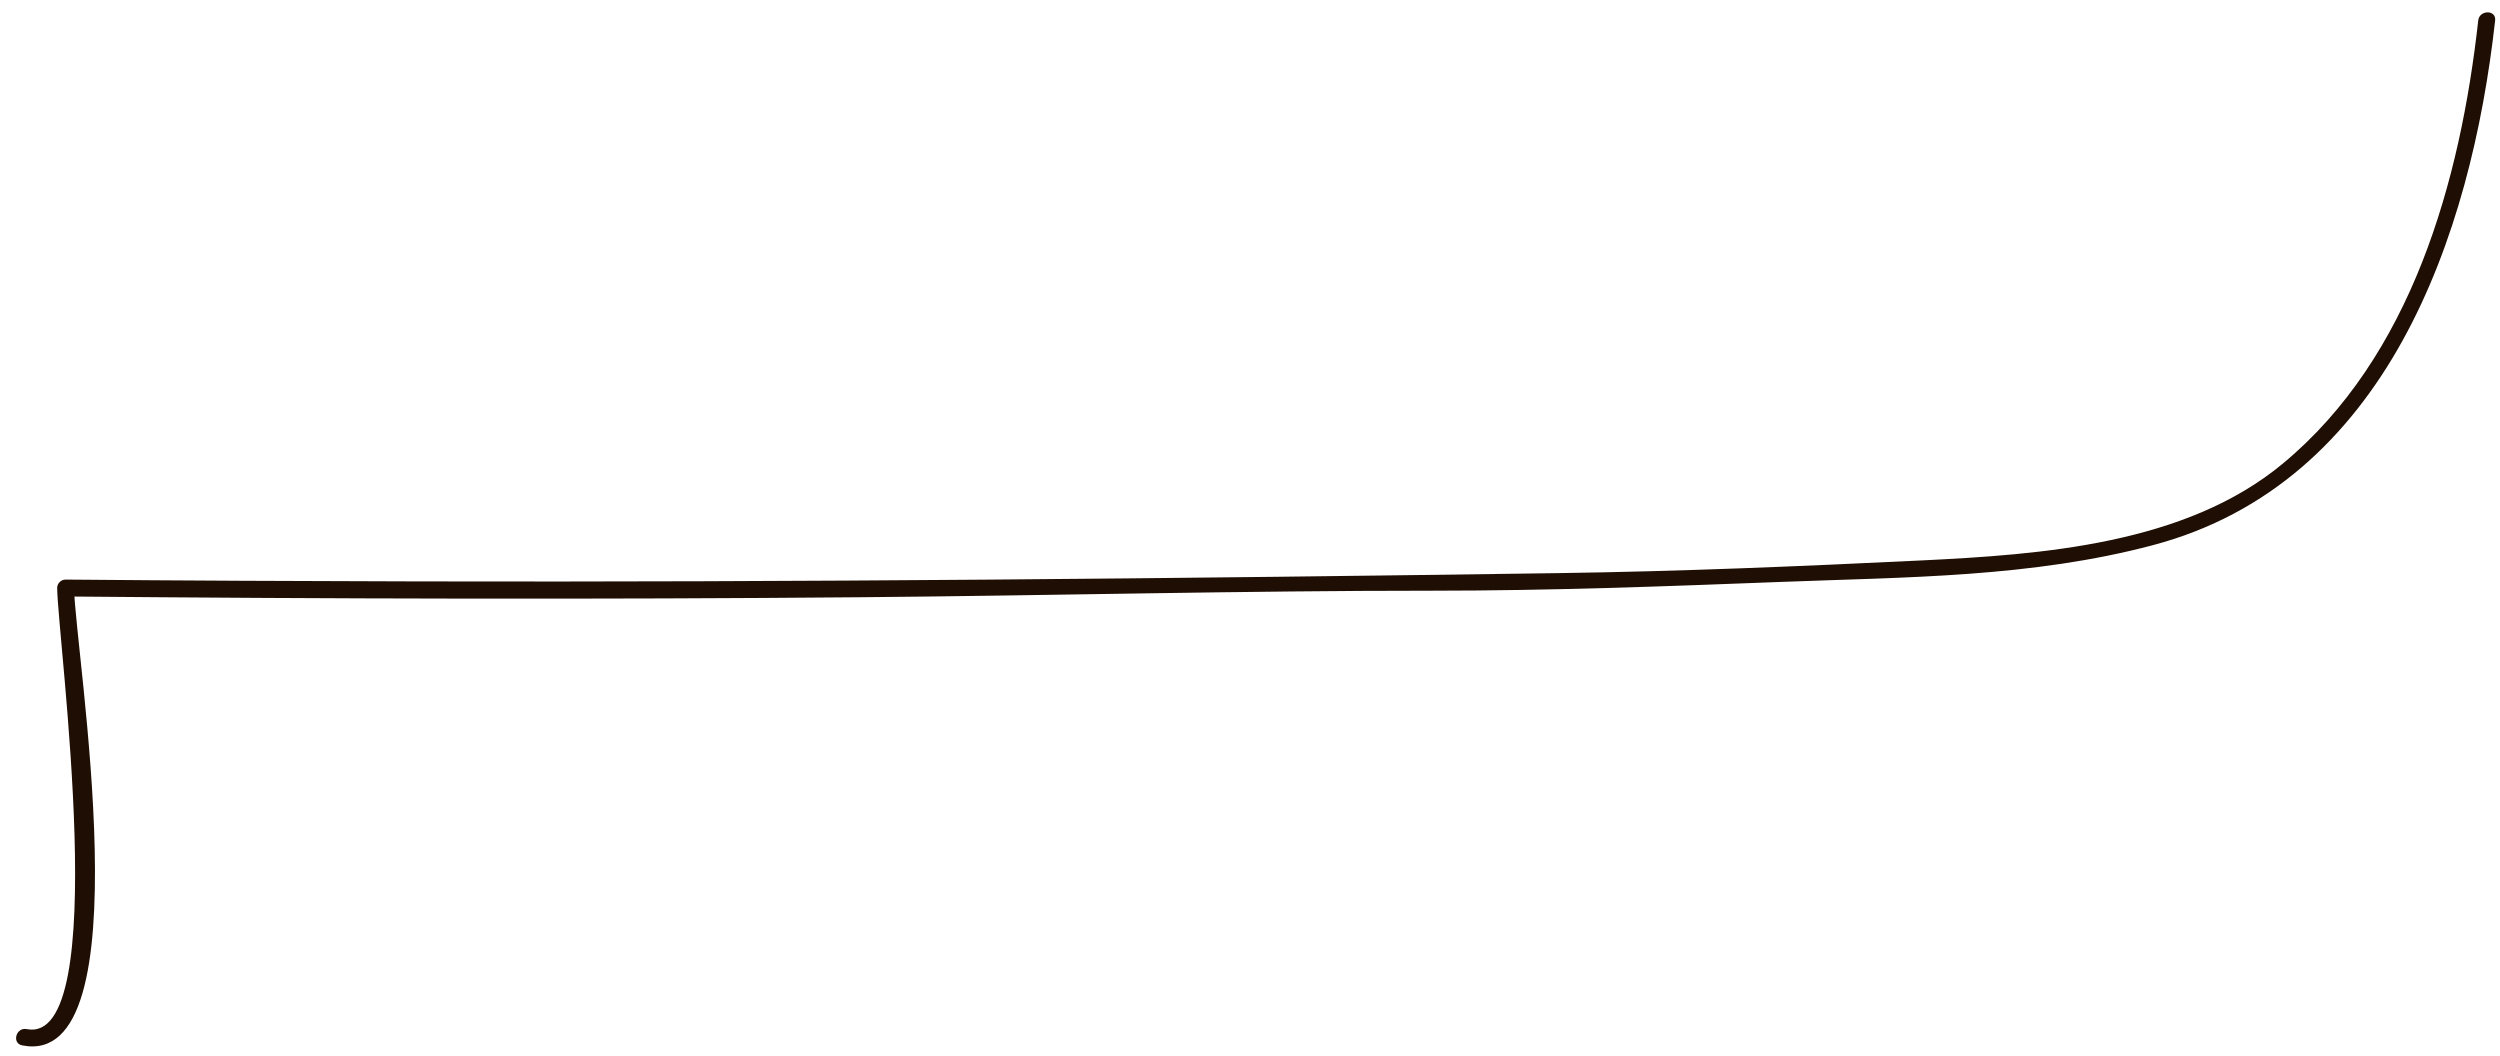 <svg width="142" height="60" viewBox="0 0 142 60" fill="none" xmlns="http://www.w3.org/2000/svg">
<path d="M1.261 59.378C8.271 60.769 4.254 36.986 4.207 33.4C4.048 33.56 3.888 33.72 3.727 33.88C18.814 34.015 33.904 34.054 48.991 33.922C59.776 33.828 70.552 33.551 81.338 33.552C87.971 33.552 94.568 33.307 101.193 33.052C108.296 32.777 115.377 32.801 122.298 30.962C135.537 27.445 140.357 13.446 141.724 1.161C141.792 0.545 140.831 0.553 140.764 1.161C139.749 10.279 136.985 20.27 129.65 26.344C124.126 30.92 115.983 31.5 109.127 31.833C102.299 32.165 95.442 32.454 88.606 32.552C66.985 32.862 45.347 33.073 23.722 33.024C17.058 33.009 10.392 32.979 3.727 32.92C3.468 32.918 3.244 33.14 3.247 33.4C3.287 36.424 6.413 59.424 1.515 58.453C0.912 58.333 0.653 59.258 1.261 59.378Z" fill="#1F0E03"/>
</svg>

